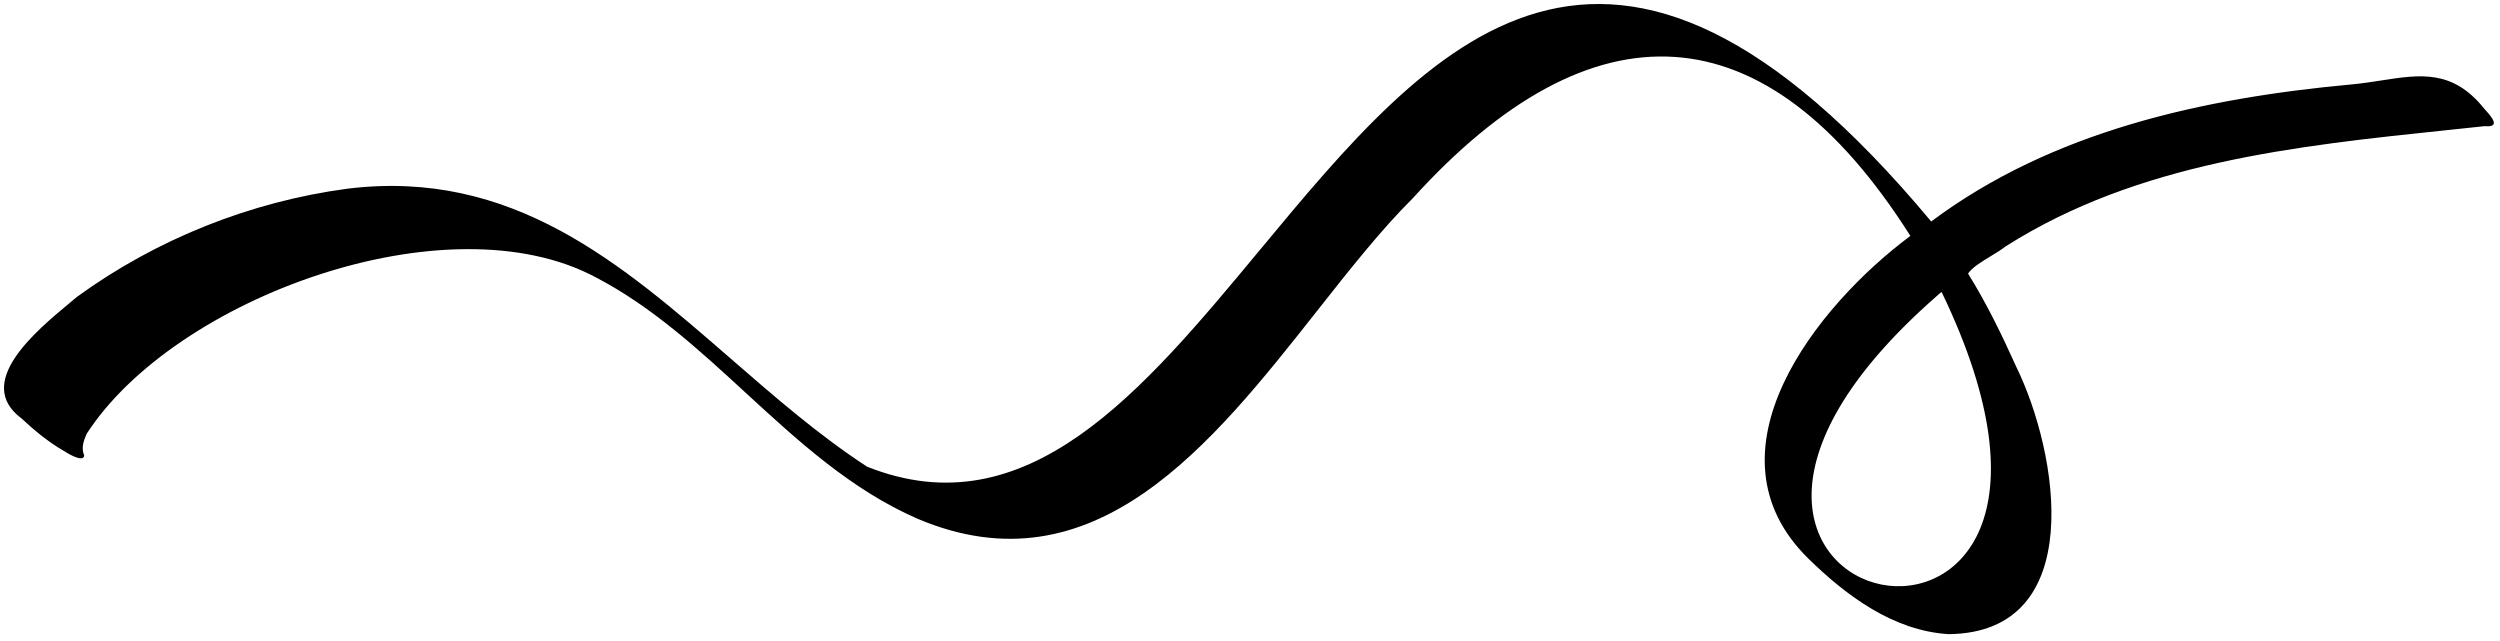 <svg width="156" height="40" viewBox="0 0 156 40" fill="none" xmlns="http://www.w3.org/2000/svg">
<path fill-rule="evenodd" clip-rule="evenodd" d="M112.857 34.871C115.207 37.171 118.157 39.371 121.607 39.571C130.307 39.471 128.457 28.271 125.807 22.871C124.907 20.871 123.957 18.921 122.807 17.071C123.059 16.693 123.646 16.336 124.222 15.985C124.562 15.779 124.897 15.575 125.157 15.371C133.406 10.134 143.243 9.107 152.799 8.109C153.554 8.03 154.307 7.951 155.057 7.871C156.071 7.963 155.47 7.29 155.096 6.871C155.064 6.835 155.034 6.802 155.007 6.771C153.045 4.328 151.02 4.643 148.596 5.02C147.993 5.113 147.365 5.211 146.707 5.271C137.507 6.121 128.057 8.171 120.507 13.821C100.243 -10.467 89.273 2.754 78.629 15.582C71.282 24.436 64.091 33.102 54.107 29.121C51.119 27.176 48.363 24.781 45.616 22.394C38.758 16.435 31.953 10.521 21.707 11.771C15.657 12.571 9.757 14.921 4.807 18.521C4.667 18.639 4.512 18.767 4.347 18.905C2.216 20.675 -1.659 23.893 1.357 26.121C2.157 26.871 3.007 27.571 3.957 28.121C4.107 28.221 5.207 28.921 5.257 28.421C5.057 27.971 5.207 27.521 5.407 27.071C10.857 18.621 27.907 12.321 37.207 17.321C40.703 19.151 43.616 21.829 46.529 24.508C49.823 27.537 53.118 30.566 57.257 32.371C68.273 37.037 75.602 27.746 82.199 19.383C84.225 16.814 86.183 14.333 88.157 12.371C99.357 0.021 110.157 0.421 119.207 14.721C113.357 19.071 106.057 28.221 112.857 34.871ZM120.857 18.471C97.707 38.721 134.707 46.321 121.157 18.221C121.057 18.287 120.957 18.371 120.857 18.471Z" fill="black"/>
</svg>
